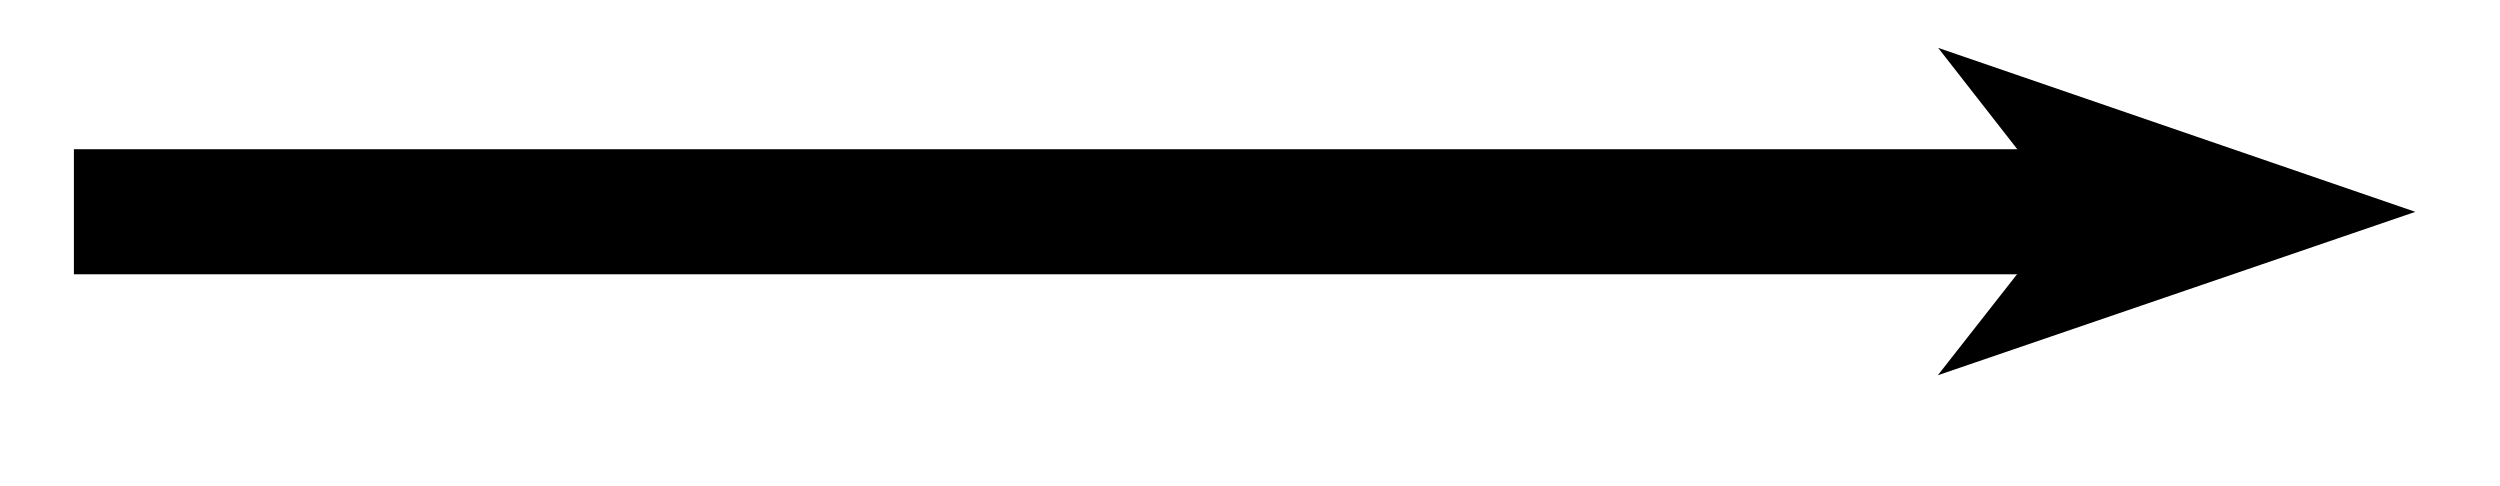 <svg xmlns="http://www.w3.org/2000/svg" width="42.488" height="8.259" viewBox="0 0 31.866 6.194" version="1.2"><defs><clipPath id="a"><path d="M10 0h21.8v5.79H10Zm0 0"/></clipPath></defs><path style="fill:none;stroke-width:1.594;stroke-linecap:butt;stroke-linejoin:miter;stroke:#000;stroke-opacity:1;stroke-miterlimit:10" d="M0 2.21h25.824" transform="matrix(1 0 0 -1 .942 4.909)"/><path style="stroke:none;fill-rule:nonzero;fill:#000;fill-opacity:1" d="m29.059 2.7-2.75-.946.738.945-.738.942Zm0 0"/><g clip-path="url(#a)"><path style="fill:none;stroke-width:1.121;stroke-linecap:butt;stroke-linejoin:miter;stroke:#000;stroke-opacity:1;stroke-miterlimit:10" d="m4.206-.002-2.75.945.738-.945-.738-.941Zm0 0" transform="matrix(1 0 0 -1 24.853 2.697)"/></g></svg>